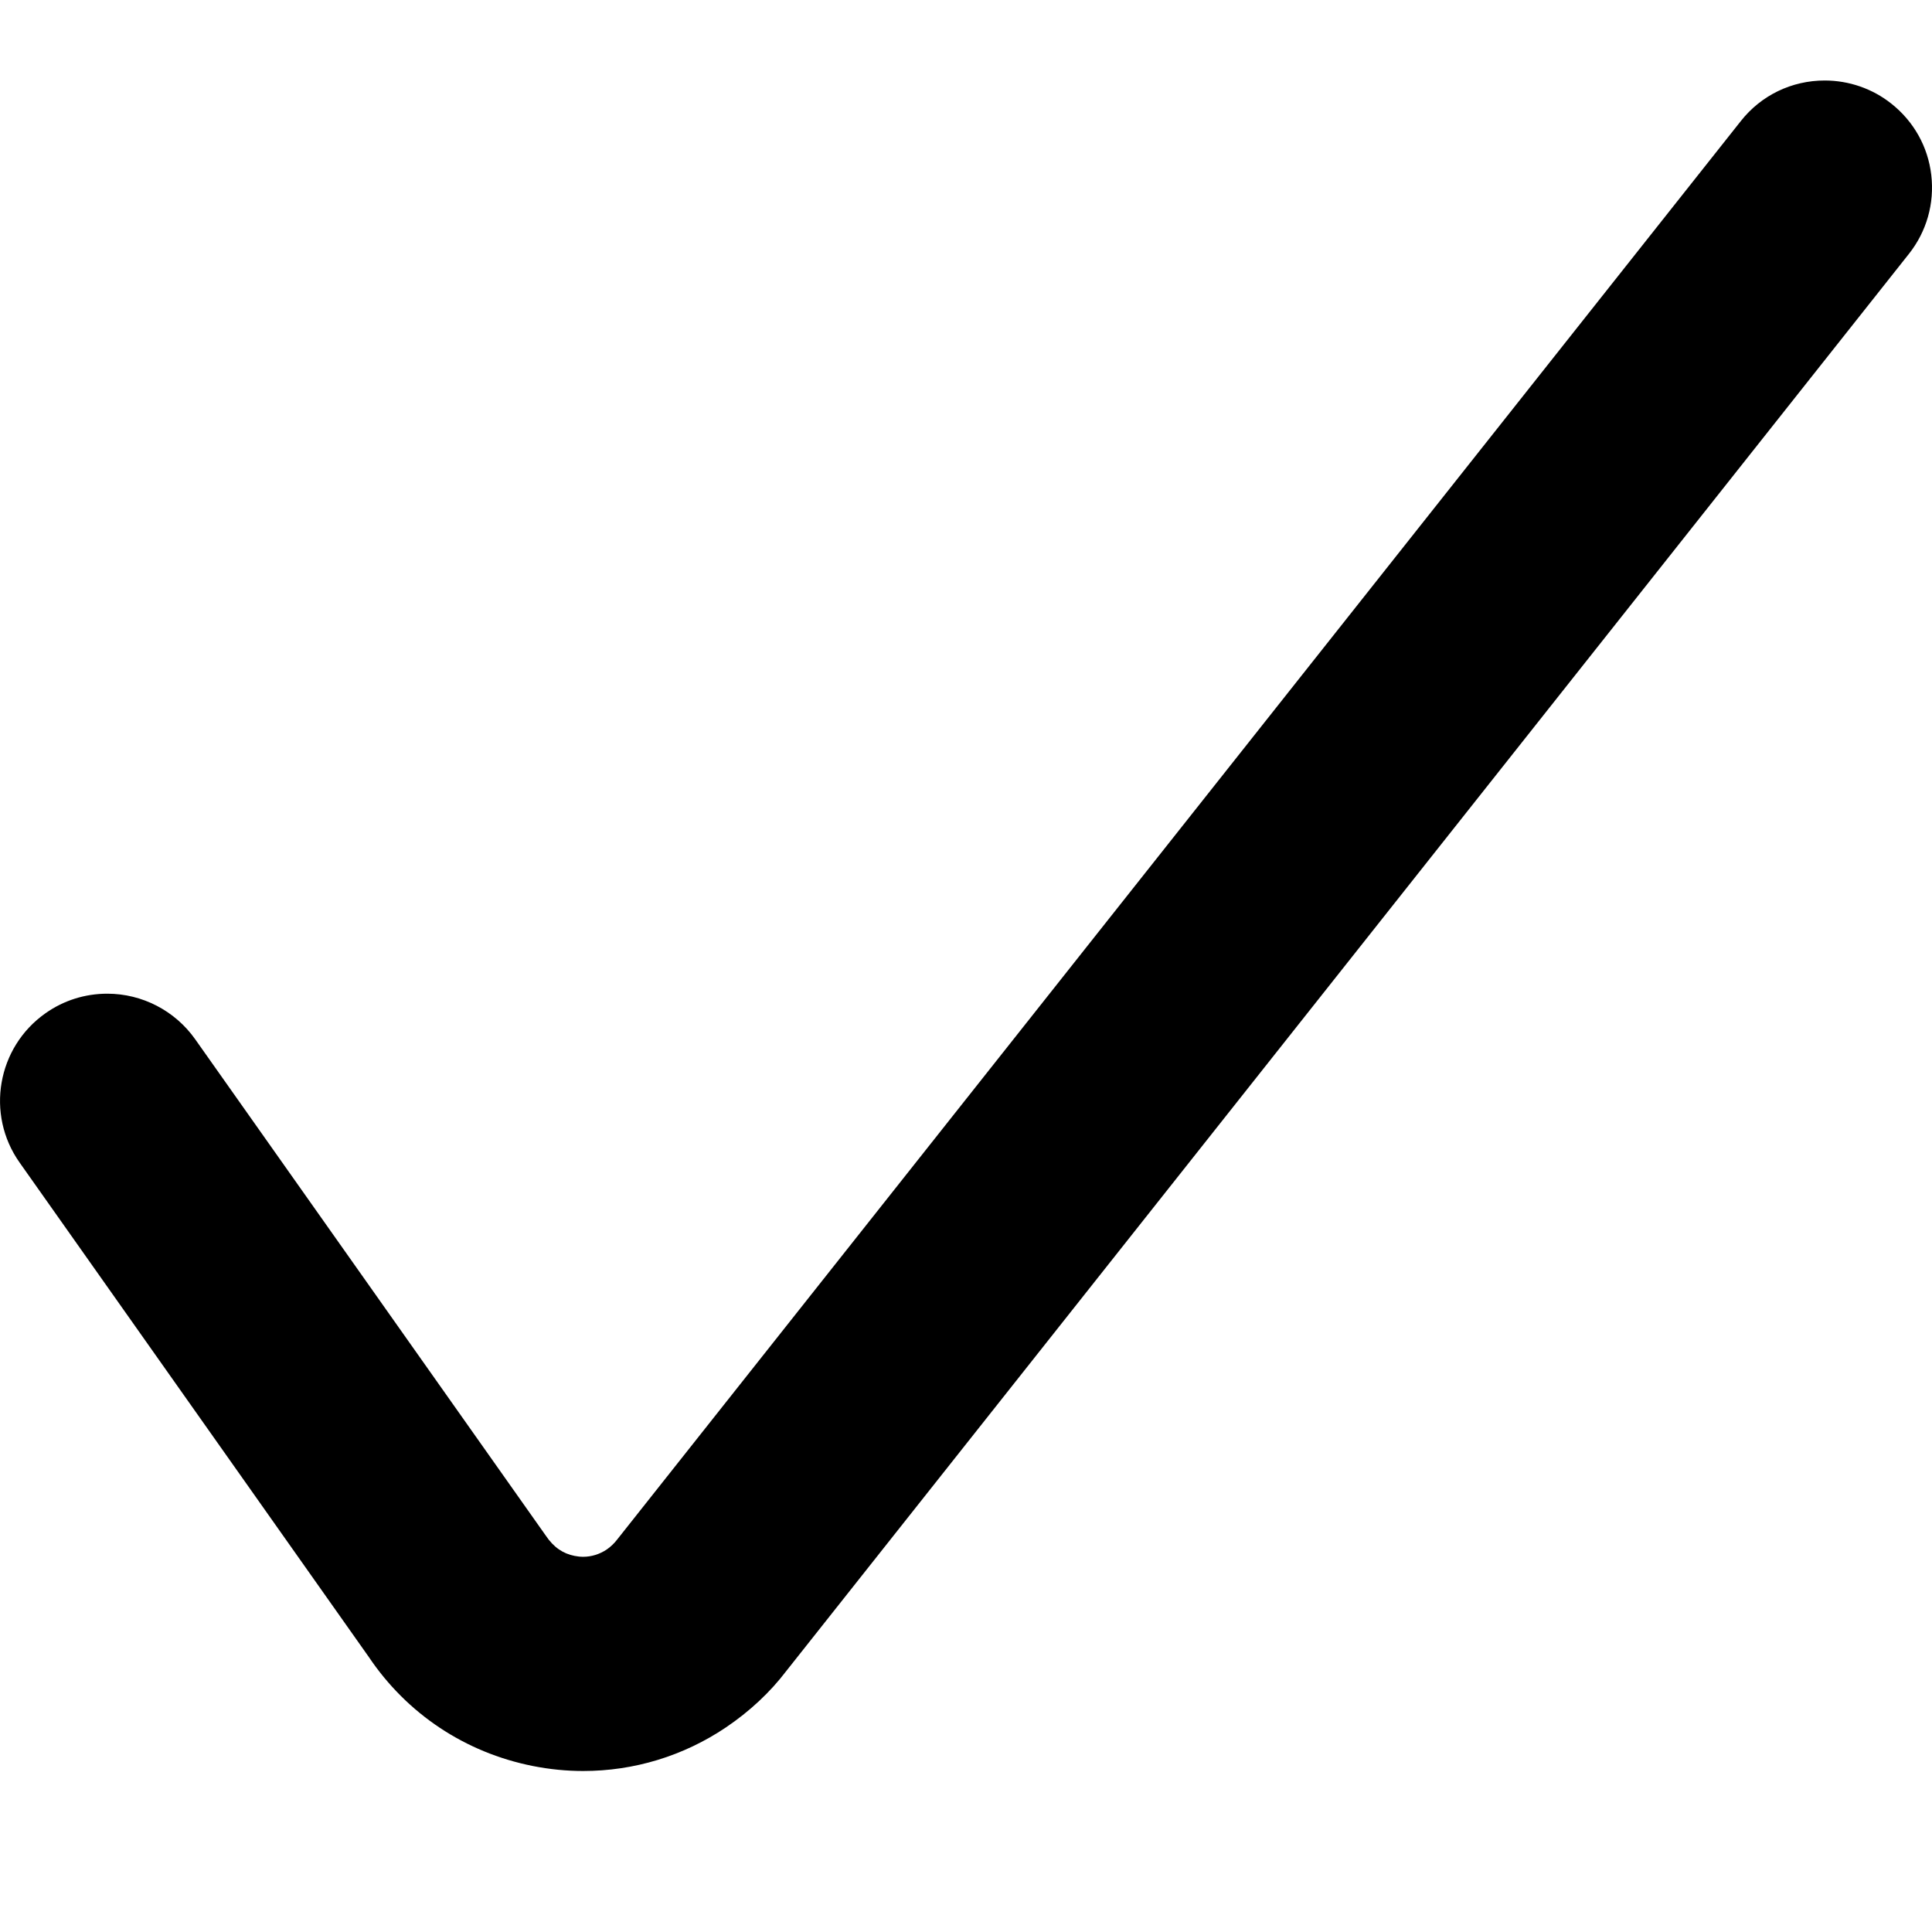 <svg width="24" height="24" viewBox="0 0 24 24" fill="none" xmlns="http://www.w3.org/2000/svg">
<path d="M7.244 22C7.036 22 6.827 21.979 6.619 21.938C5.779 21.771 5.056 21.29 4.581 20.583L0.243 14.441C-0.18 13.842 -0.036 13.01 0.565 12.587C0.79 12.428 1.055 12.344 1.333 12.344C1.767 12.344 2.174 12.556 2.424 12.909L6.78 19.076C6.876 19.22 6.994 19.3 7.138 19.328C7.173 19.335 7.209 19.339 7.244 19.339C7.348 19.339 7.449 19.307 7.536 19.249C7.586 19.215 7.628 19.174 7.664 19.128L21.625 1.504C21.877 1.184 22.257 1 22.668 1C22.967 1 23.26 1.101 23.493 1.286C23.772 1.506 23.95 1.821 23.991 2.174C24.032 2.527 23.934 2.875 23.713 3.154L9.769 20.756C9.568 21.021 9.312 21.26 9.017 21.459C8.489 21.814 7.876 22 7.244 22Z" fill="black"/>
</svg>
